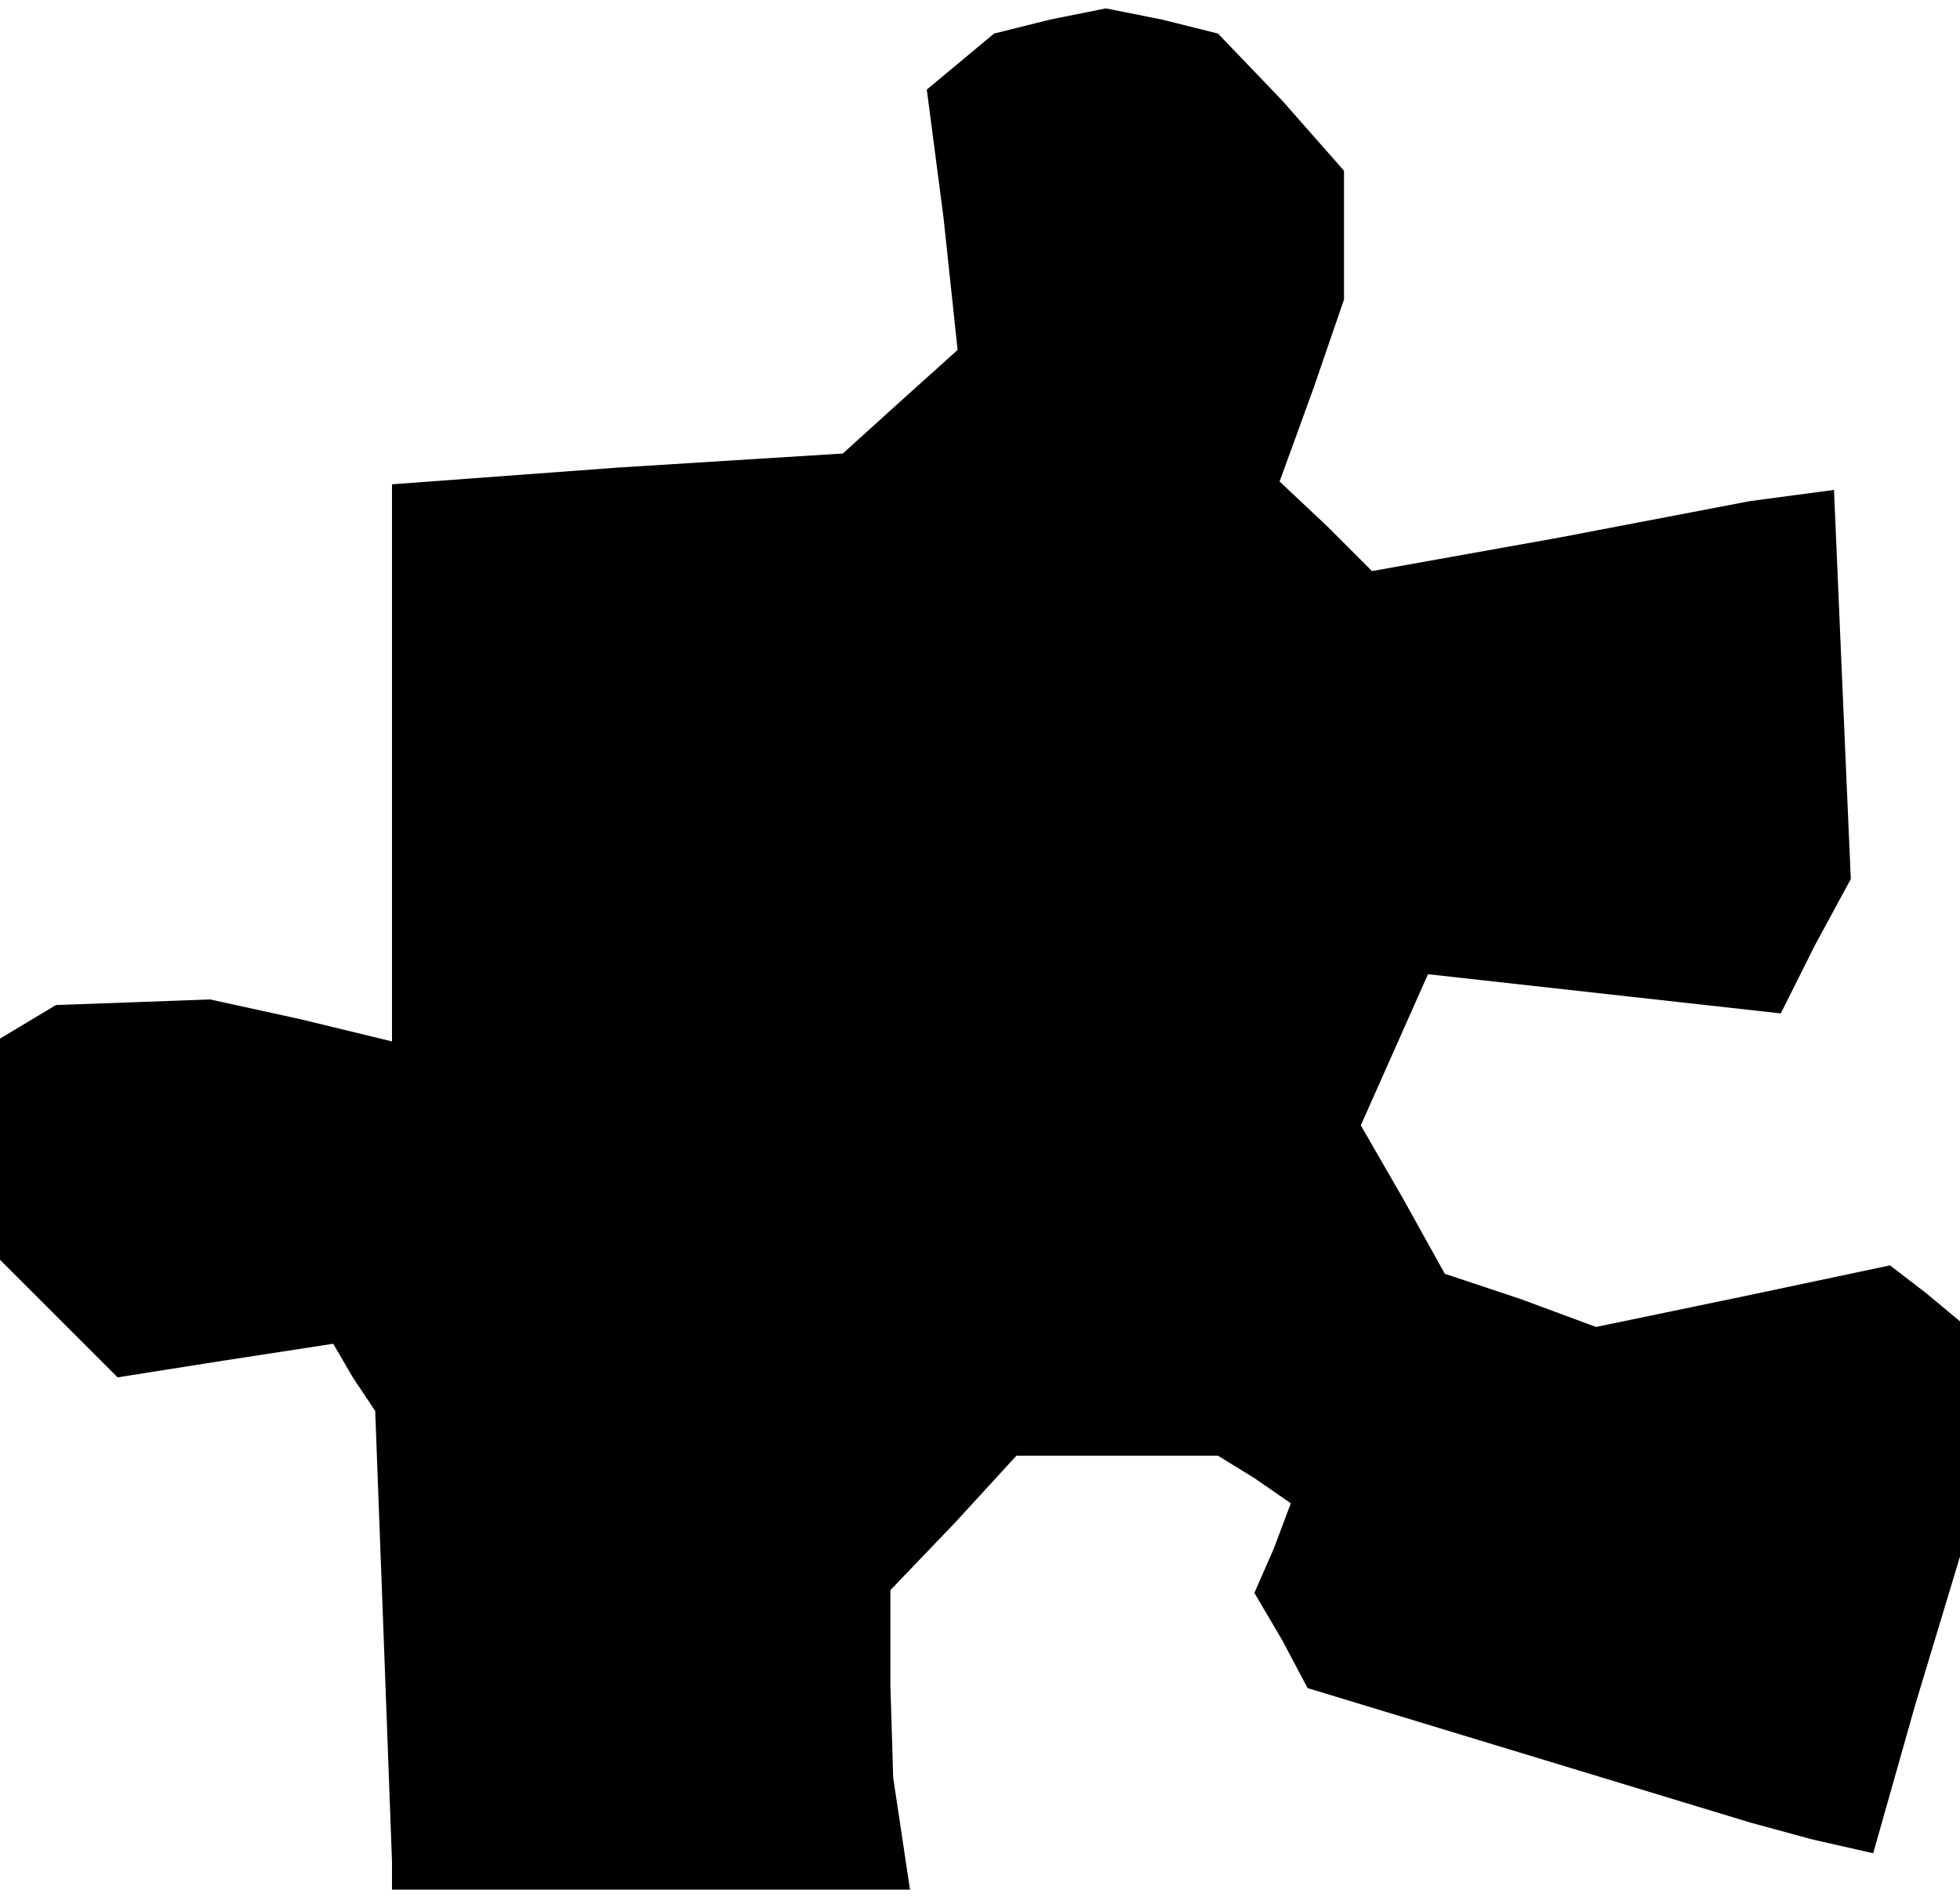 <?xml version="1.0" standalone="no"?>
<!DOCTYPE svg PUBLIC "-//W3C//DTD SVG 20010904//EN"
 "http://www.w3.org/TR/2001/REC-SVG-20010904/DTD/svg10.dtd">
<svg version="1.0" xmlns="http://www.w3.org/2000/svg"
 width="70pt" height="68pt" viewBox="0 0 70 68"
 preserveAspectRatio="xMidYMid meet">
<g transform="translate(0,68) scale(0.1,-0.1)"
fill="#000000" stroke="none">
<path d="M375 673 l-20 -5 -12 -10 -12 -10 6 -46 5 -47 -20 -18 -21 -19 -80
-5 -81 -6 0 -99 0 -100 -33 8 -32 7 -27 -1 -28 -1 -10 -6 -10 -6 0 -40 0 -39
21 -21 21 -21 38 6 39 6 7 -12 8 -12 3 -80 3 -81 0 -5 0 -5 93 0 92 0 -3 20
-3 20 -1 33 0 34 23 24 22 24 36 0 36 0 13 -8 13 -9 -6 -16 -7 -16 10 -17 9
-17 79 -24 79 -24 22 -6 22 -5 15 53 16 53 0 42 0 42 -12 10 -13 10 -52 -11
-53 -11 -27 10 -27 9 -15 27 -15 26 12 27 12 27 63 -7 63 -7 12 24 13 24 -3
69 -3 70 -15 -2 -15 -2 -68 -13 -67 -12 -16 16 -17 16 12 33 11 32 0 23 0 23
-22 25 -23 24 -20 5 -20 4 -20 -4z"/>
</g>
</svg>
